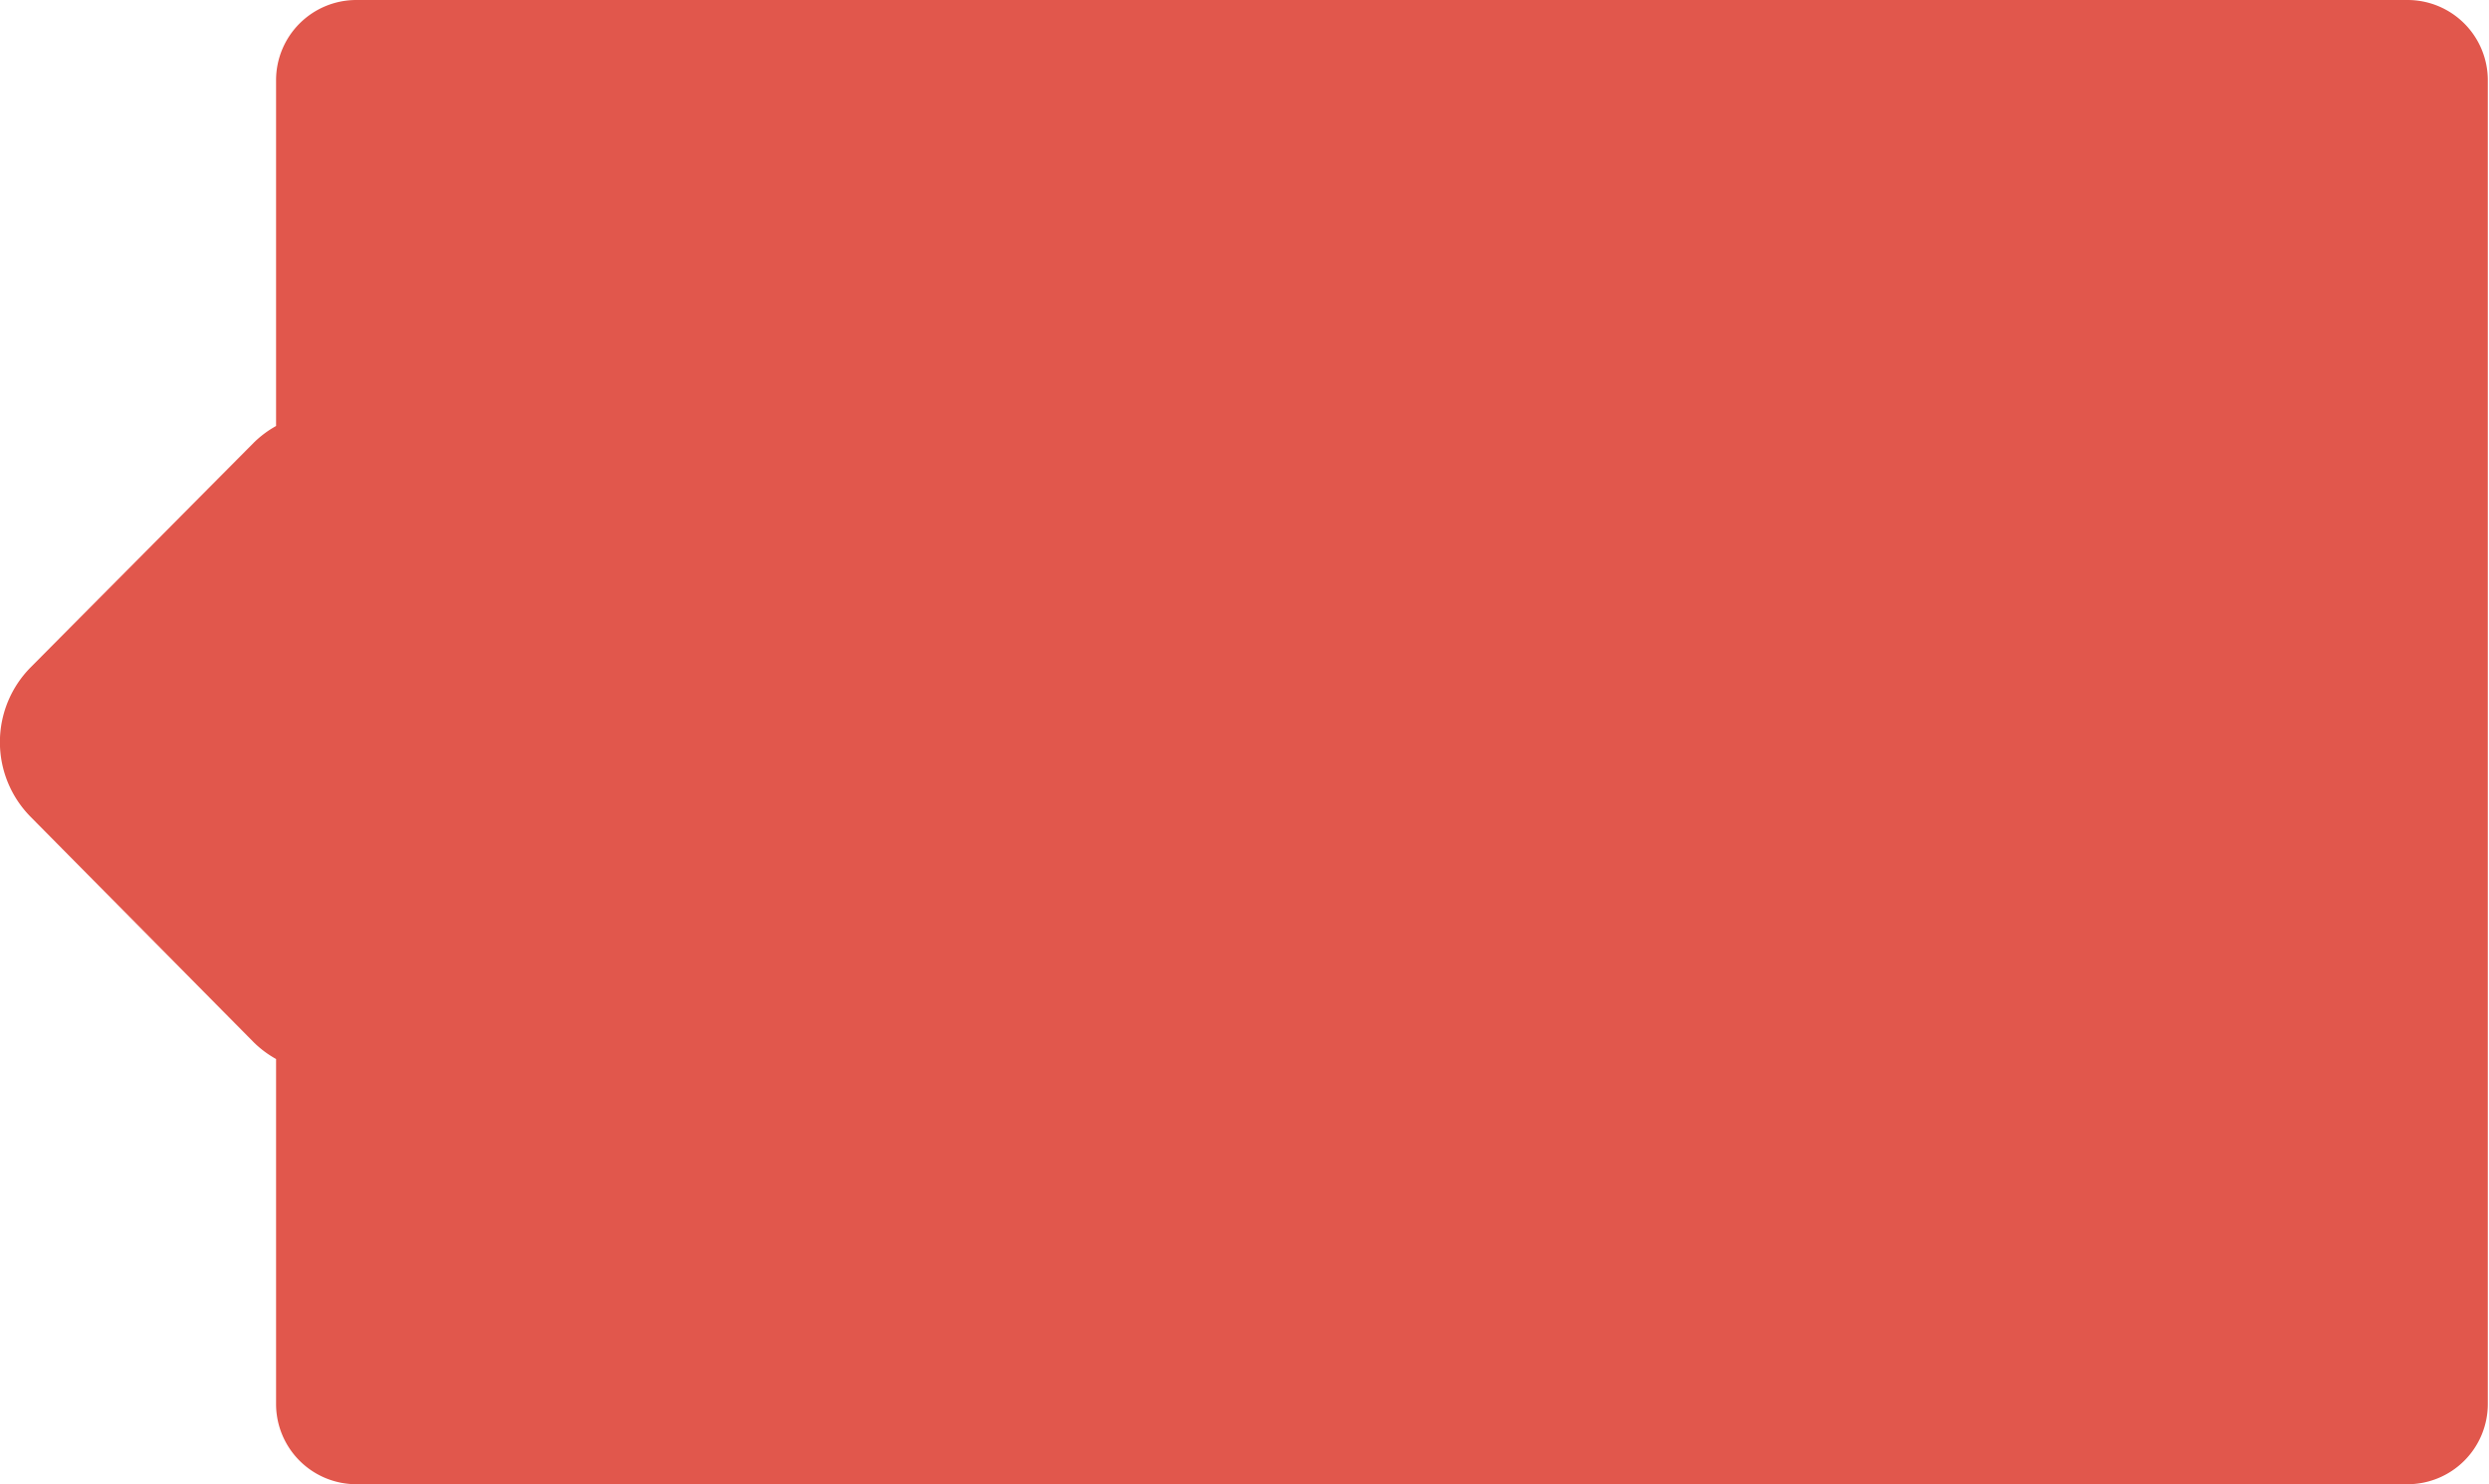 <svg xmlns="http://www.w3.org/2000/svg" viewBox="0 0 62.03 37">
  <defs>
    <style>
      .cls-1 {
        fill: #e1574c;
        fill-rule: evenodd;
      }
    </style>
  </defs>
  <title>percent-flag-red</title>
  <g id="Layer_2" data-name="Layer 2">
    <g id="Layer_1-2" data-name="Layer 1">
      <path class="cls-1" d="M60,0H8.88a2,2,0,0,0-2,2v8.62a2.6,2.6,0,0,0-.54.4L.77,16.63a2.65,2.65,0,0,0,0,3.74L6.34,26a2.6,2.6,0,0,0,.54.4V35a2,2,0,0,0,2,2H60a2,2,0,0,0,2-2V2A2,2,0,0,0,60,0Z"/>
    </g>
  </g>
</svg>
